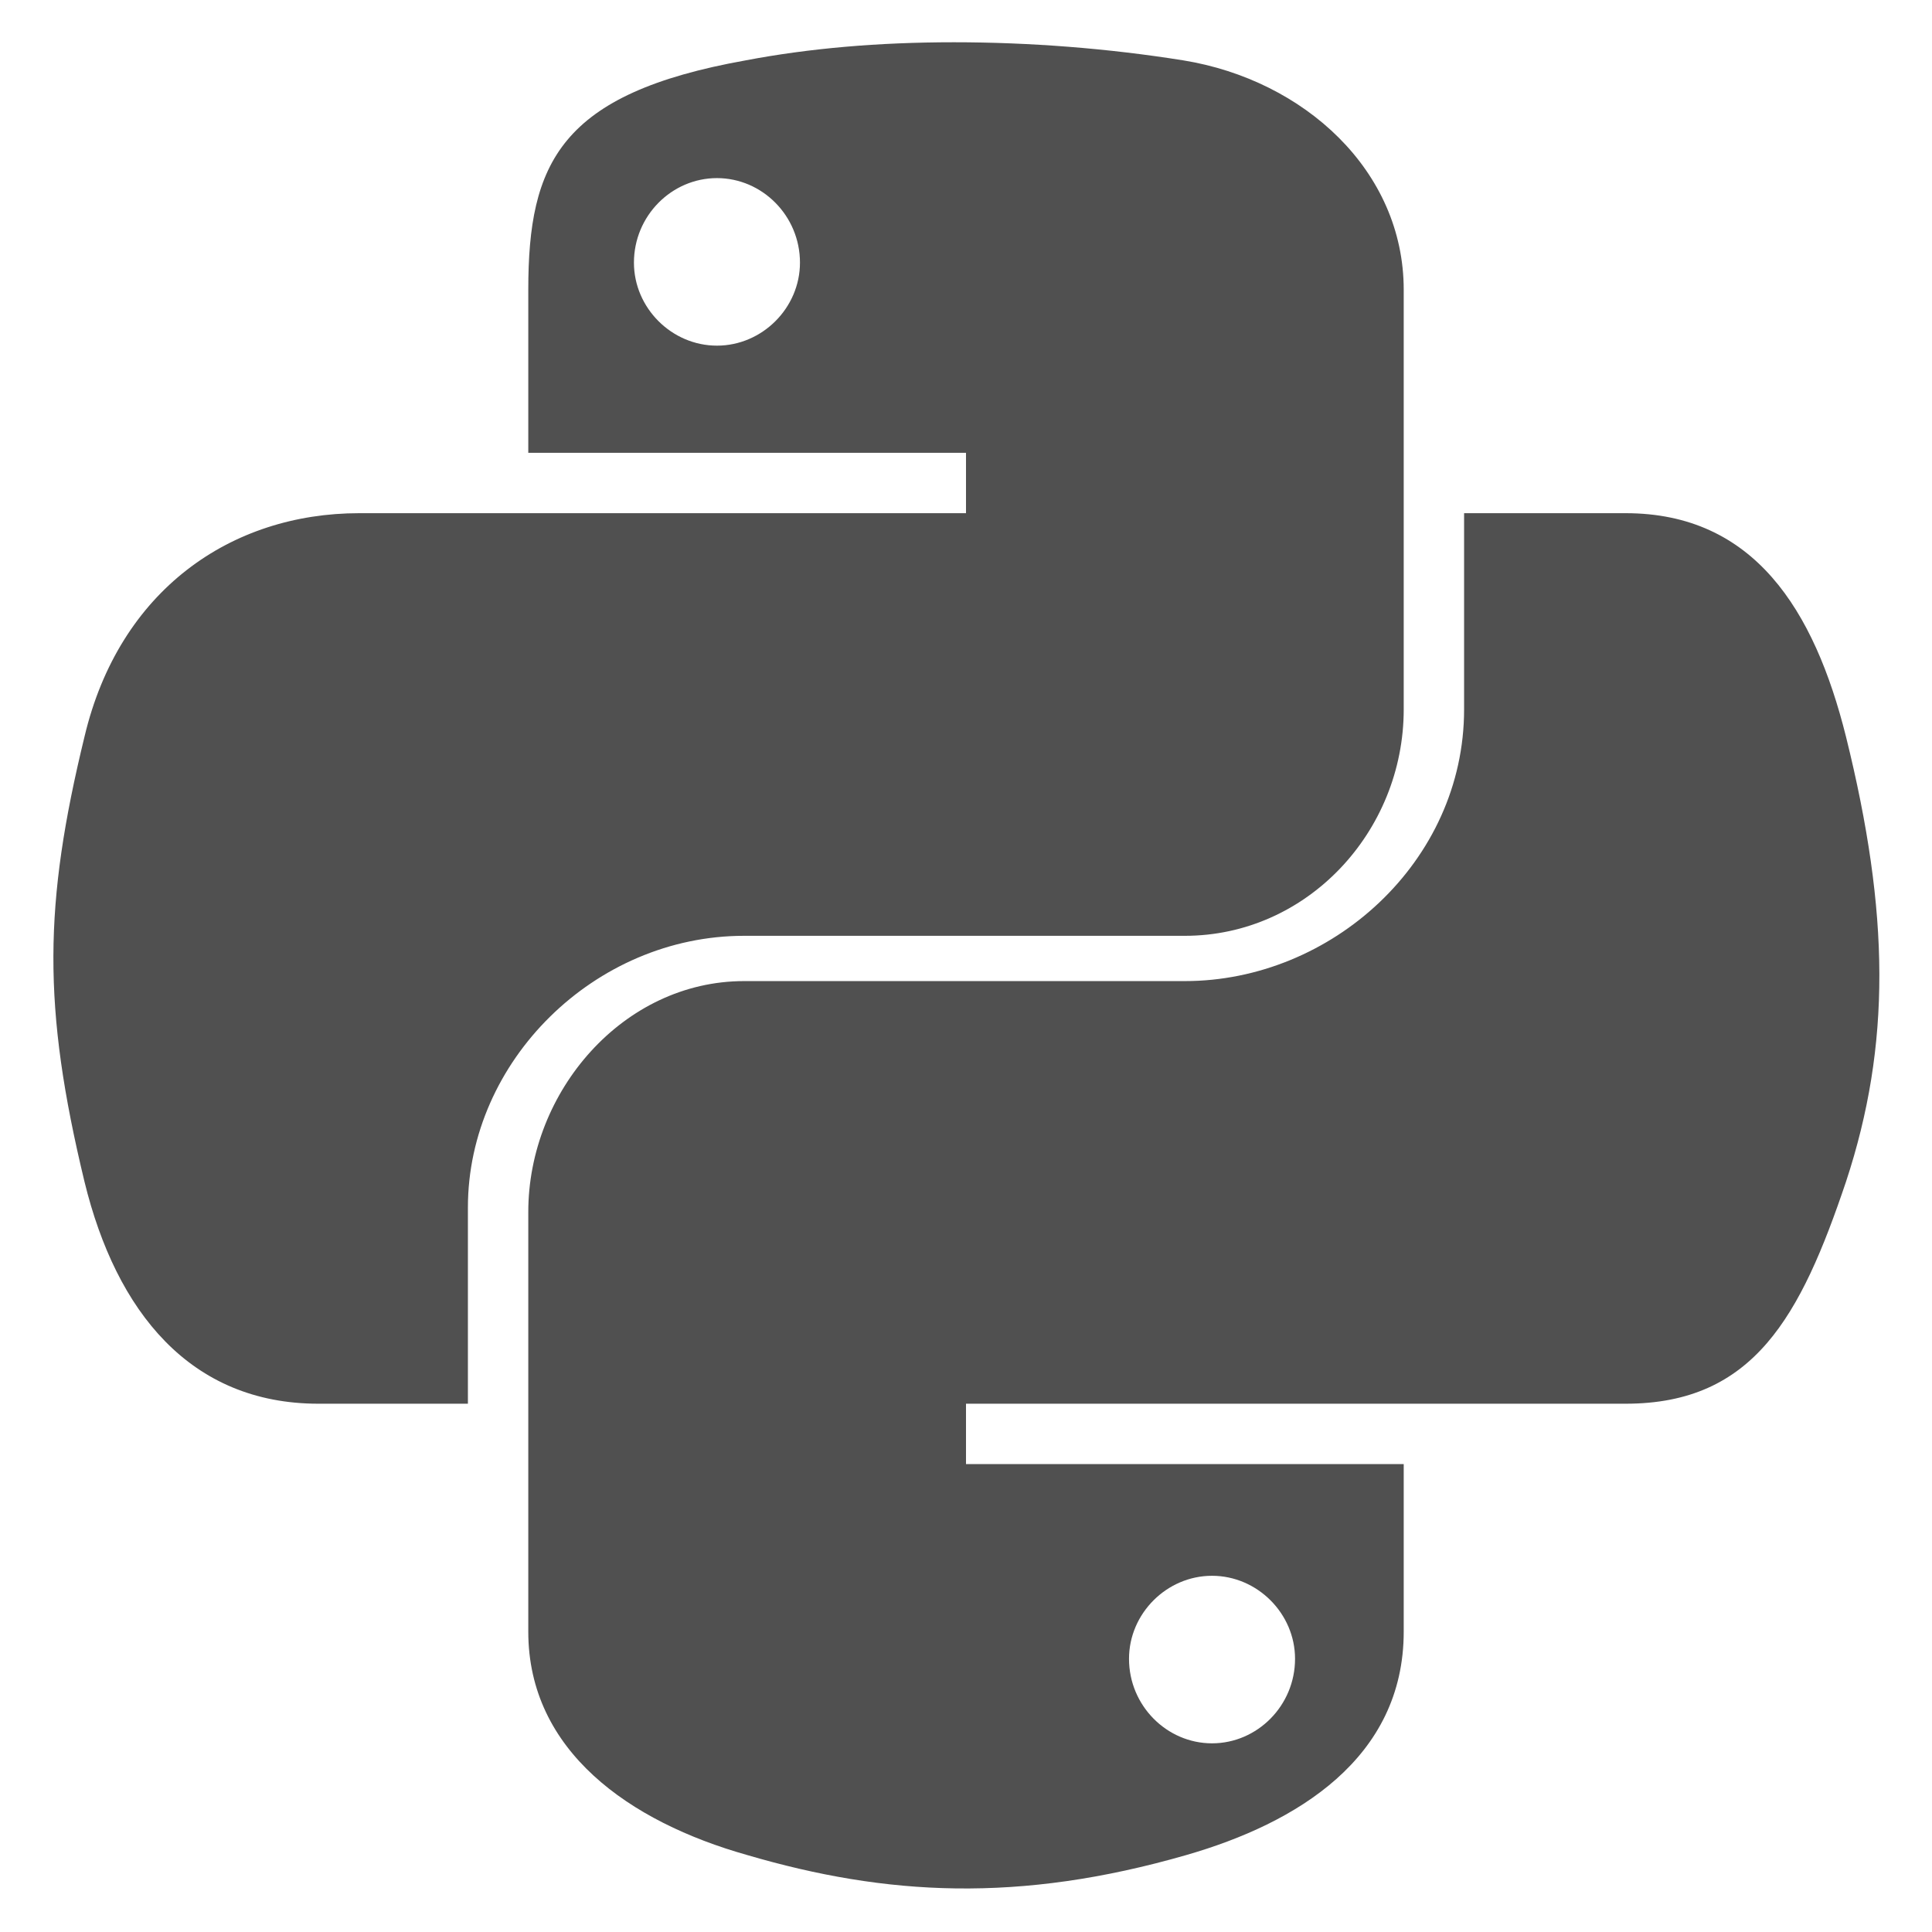 <?xml version="1.0" encoding="utf-8"?>
<!-- Generator: Adobe Illustrator 19.0.0, SVG Export Plug-In . SVG Version: 6.00 Build 0)  -->
<svg version="1.1" id="Layer_1" xmlns="http://www.w3.org/2000/svg" xmlns:xlink="http://www.w3.org/1999/xlink" x="0px" y="0px"
	 viewBox="-85 87 128 128" style="enable-background:new -85 87 128 128;" xml:space="preserve">
<style type="text/css">
	.st0{fill:#505050;}
</style>
<path class="st0" d="M-35.7,149h29.2C1.6,149,8,142.1,8,134v-27.8C8,98.3,1.4,92.3-6.6,91c-5-0.8-10.2-1.2-15.2-1.2
	s-9.6,0.4-13.8,1.2C-47.9,93.2-50,97.8-50,106.2V117h29v4h-40.2c-8.5,0-15.9,5.1-18.2,14.8c-2.7,11.1-2.8,17.9,0,29.5
	c2.1,8.6,7,14.7,15.5,14.7h9.9v-13C-54,157.3-45.6,149-35.7,149z M-37.5,109.9c-3,0-5.5-2.5-5.5-5.5c0-3.1,2.5-5.6,5.5-5.6
	s5.5,2.5,5.5,5.6C-32,107.4-34.5,109.9-37.5,109.9z M37.3,135.8c-2.1-8.4-6.1-14.8-14.6-14.8H12v13c0,10.1-8.8,18-18.5,18h-29.2
	c-8,0-14.3,7.3-14.3,15.3v27.8c0,7.9,6.7,12.6,14.5,14.8c9.2,2.7,18,3.2,29.1,0C0.9,207.8,8,203.5,8,195.1V184h-29v-4h43.7
	c8.5,0,11.6-5.8,14.6-14.7C40.3,156.2,40.2,147.5,37.3,135.8L37.3,135.8z M-4.7,191.4c3,0,5.5,2.5,5.5,5.5c0,3.1-2.5,5.6-5.5,5.6
	s-5.5-2.5-5.5-5.6C-10.2,193.9-7.7,191.4-4.7,191.4z"/>
</svg>

